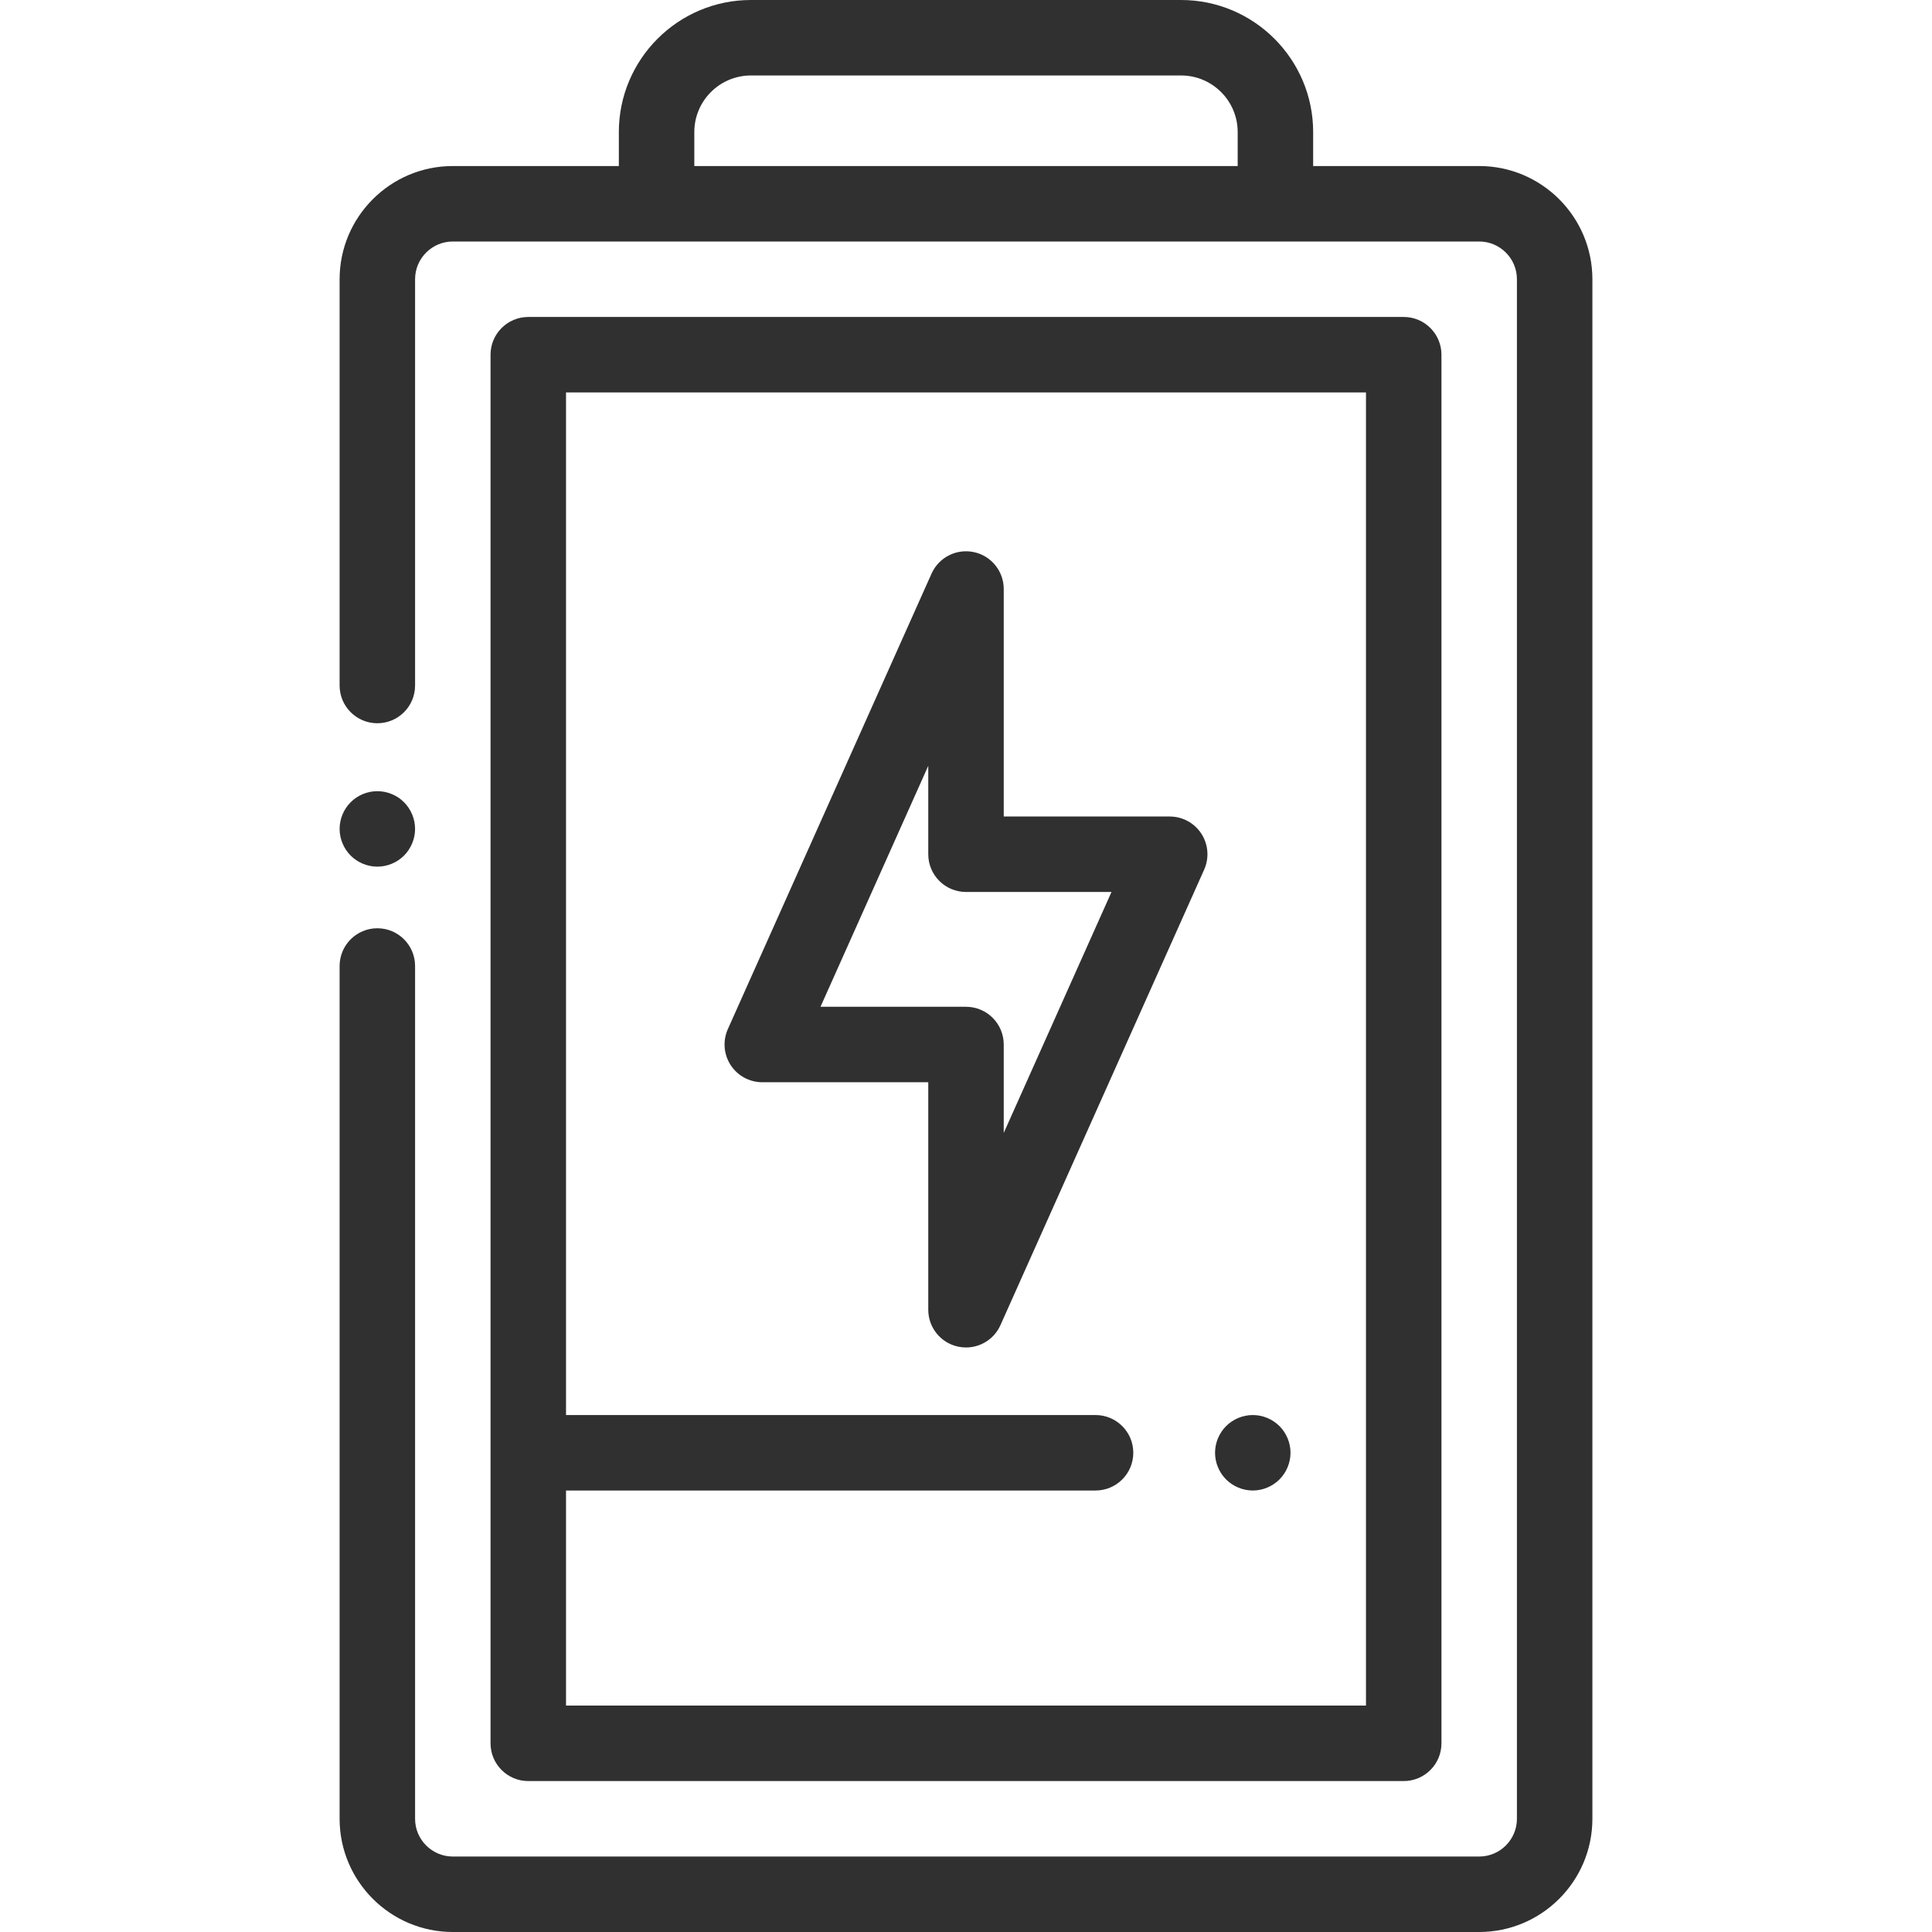 <?xml version="1.0" encoding="iso-8859-1"?>
<!-- Generator: Adobe Illustrator 19.0.0, SVG Export Plug-In . SVG Version: 6.00 Build 0)  -->
<svg version="1.1" id="Capa_1" xmlns="http://www.w3.org/2000/svg" xmlns:xlink="http://www.w3.org/1999/xlink" x="0px" y="0px"
	 viewBox="-49 141 512 512" style="enable-background:new -49 141 512 512;" xml:space="preserve">
<path class="icon-color-1" visibility="hidden"  d="M71,195h272c11.046,0,20,8.954,20,20v408c0,11.046-8.954,20-20,20H71c-11.046,0-20-8.954-20-20V215
	C51,203.954,59.954,195,71,195z"/>
<path class="icon-color-2" visibility="hidden"  d="M264,151H150c-13.807,0-25,11.193-25,25v19h164v-19C289,162.193,277.807,151,264,151z"/>
<rect x="91" y="235" class="icon-color-other" fill="#D7D7E6" visibility="hidden" width="232" height="368"/>
<rect x="91" y="526" class="icon-color-2" visibility="hidden"  width="232" height="77"/>
<polygon class="icon-color-2" visibility="hidden"  points="207,297.094 207,367.381 260.985,367.381 207,488.094 207,417.807 153.015,417.807 "/>
<path class="icon-color-outline" fill="#303030" d="M343,185h-44v-9c0-19.299-15.701-35-35-35H150c-19.299,0-35,15.701-35,35v9H71
	c-16.542,0-30,13.458-30,30v107.667c0,5.522,4.477,10,10,10s10-4.478,10-10V215c0-5.514,4.486-10,10-10h272c5.514,0,10,4.486,10,10
	v408c0,5.514-4.486,10-10,10H71c-5.514,0-10-4.486-10-10V397c0-5.522-4.477-10-10-10s-10,4.478-10,10v226c0,16.542,13.458,30,30,30
	h272c16.542,0,30-13.458,30-30V215C373,198.458,359.542,185,343,185z M135,185v-9c0-8.271,6.729-15,15-15h114
	c8.271,0,15,6.729,15,15v9H135z"/>
<path class="icon-color-outline" fill="#303030" d="M323,613c5.523,0,10-4.478,10-10V235c0-5.522-4.477-10-10-10H91c-5.523,0-10,4.478-10,10v368
	c0,5.522,4.477,10,10,10H323z M313,245v348H101v-57h140.333c5.523,0,10-4.478,10-10s-4.477-10-10-10H101V245H313z"/>
<path class="icon-color-outline" fill="#303030" d="M153.015,427.807H197v60.287c0,4.719,3.298,8.795,7.913,9.779c0.699,0.149,1.399,0.222,2.091,0.222
	c3.876,0,7.49-2.264,9.125-5.919l53.985-120.713c1.383-3.094,1.106-6.678-0.738-9.521c-1.843-2.844-5.002-4.561-8.391-4.561H217
	v-60.287c0-4.719-3.298-8.795-7.913-9.779c-4.613-0.985-9.29,1.389-11.216,5.697l-53.985,120.713
	c-1.383,3.094-1.106,6.678,0.738,9.521C146.467,426.09,149.626,427.807,153.015,427.807z M197,343.949v23.432
	c0,5.522,4.477,10,10,10h38.558L217,441.238v-23.432c0-5.522-4.477-10-10-10h-38.558L197,343.949z"/>
<path class="icon-color-outline" fill="#303030" d="M283,536c2.63,0,5.21-1.07,7.07-2.931c1.86-1.859,2.93-4.439,2.93-7.069s-1.07-5.21-2.93-7.07
	S285.63,516,283,516s-5.21,1.069-7.07,2.93c-1.86,1.86-2.93,4.44-2.93,7.07s1.07,5.21,2.93,7.069C277.79,534.93,280.37,536,283,536z
	"/>
<path class="icon-color-outline" fill="#303030" d="M51,370.67c2.63,0,5.21-1.07,7.07-2.93c1.86-1.87,2.93-4.44,2.93-7.07s-1.07-5.21-2.93-7.07
	c-1.86-1.87-4.44-2.93-7.07-2.93s-5.21,1.06-7.07,2.93c-1.86,1.86-2.93,4.44-2.93,7.07s1.07,5.2,2.93,7.07
	C45.79,369.6,48.37,370.67,51,370.67z"/>
</svg>
